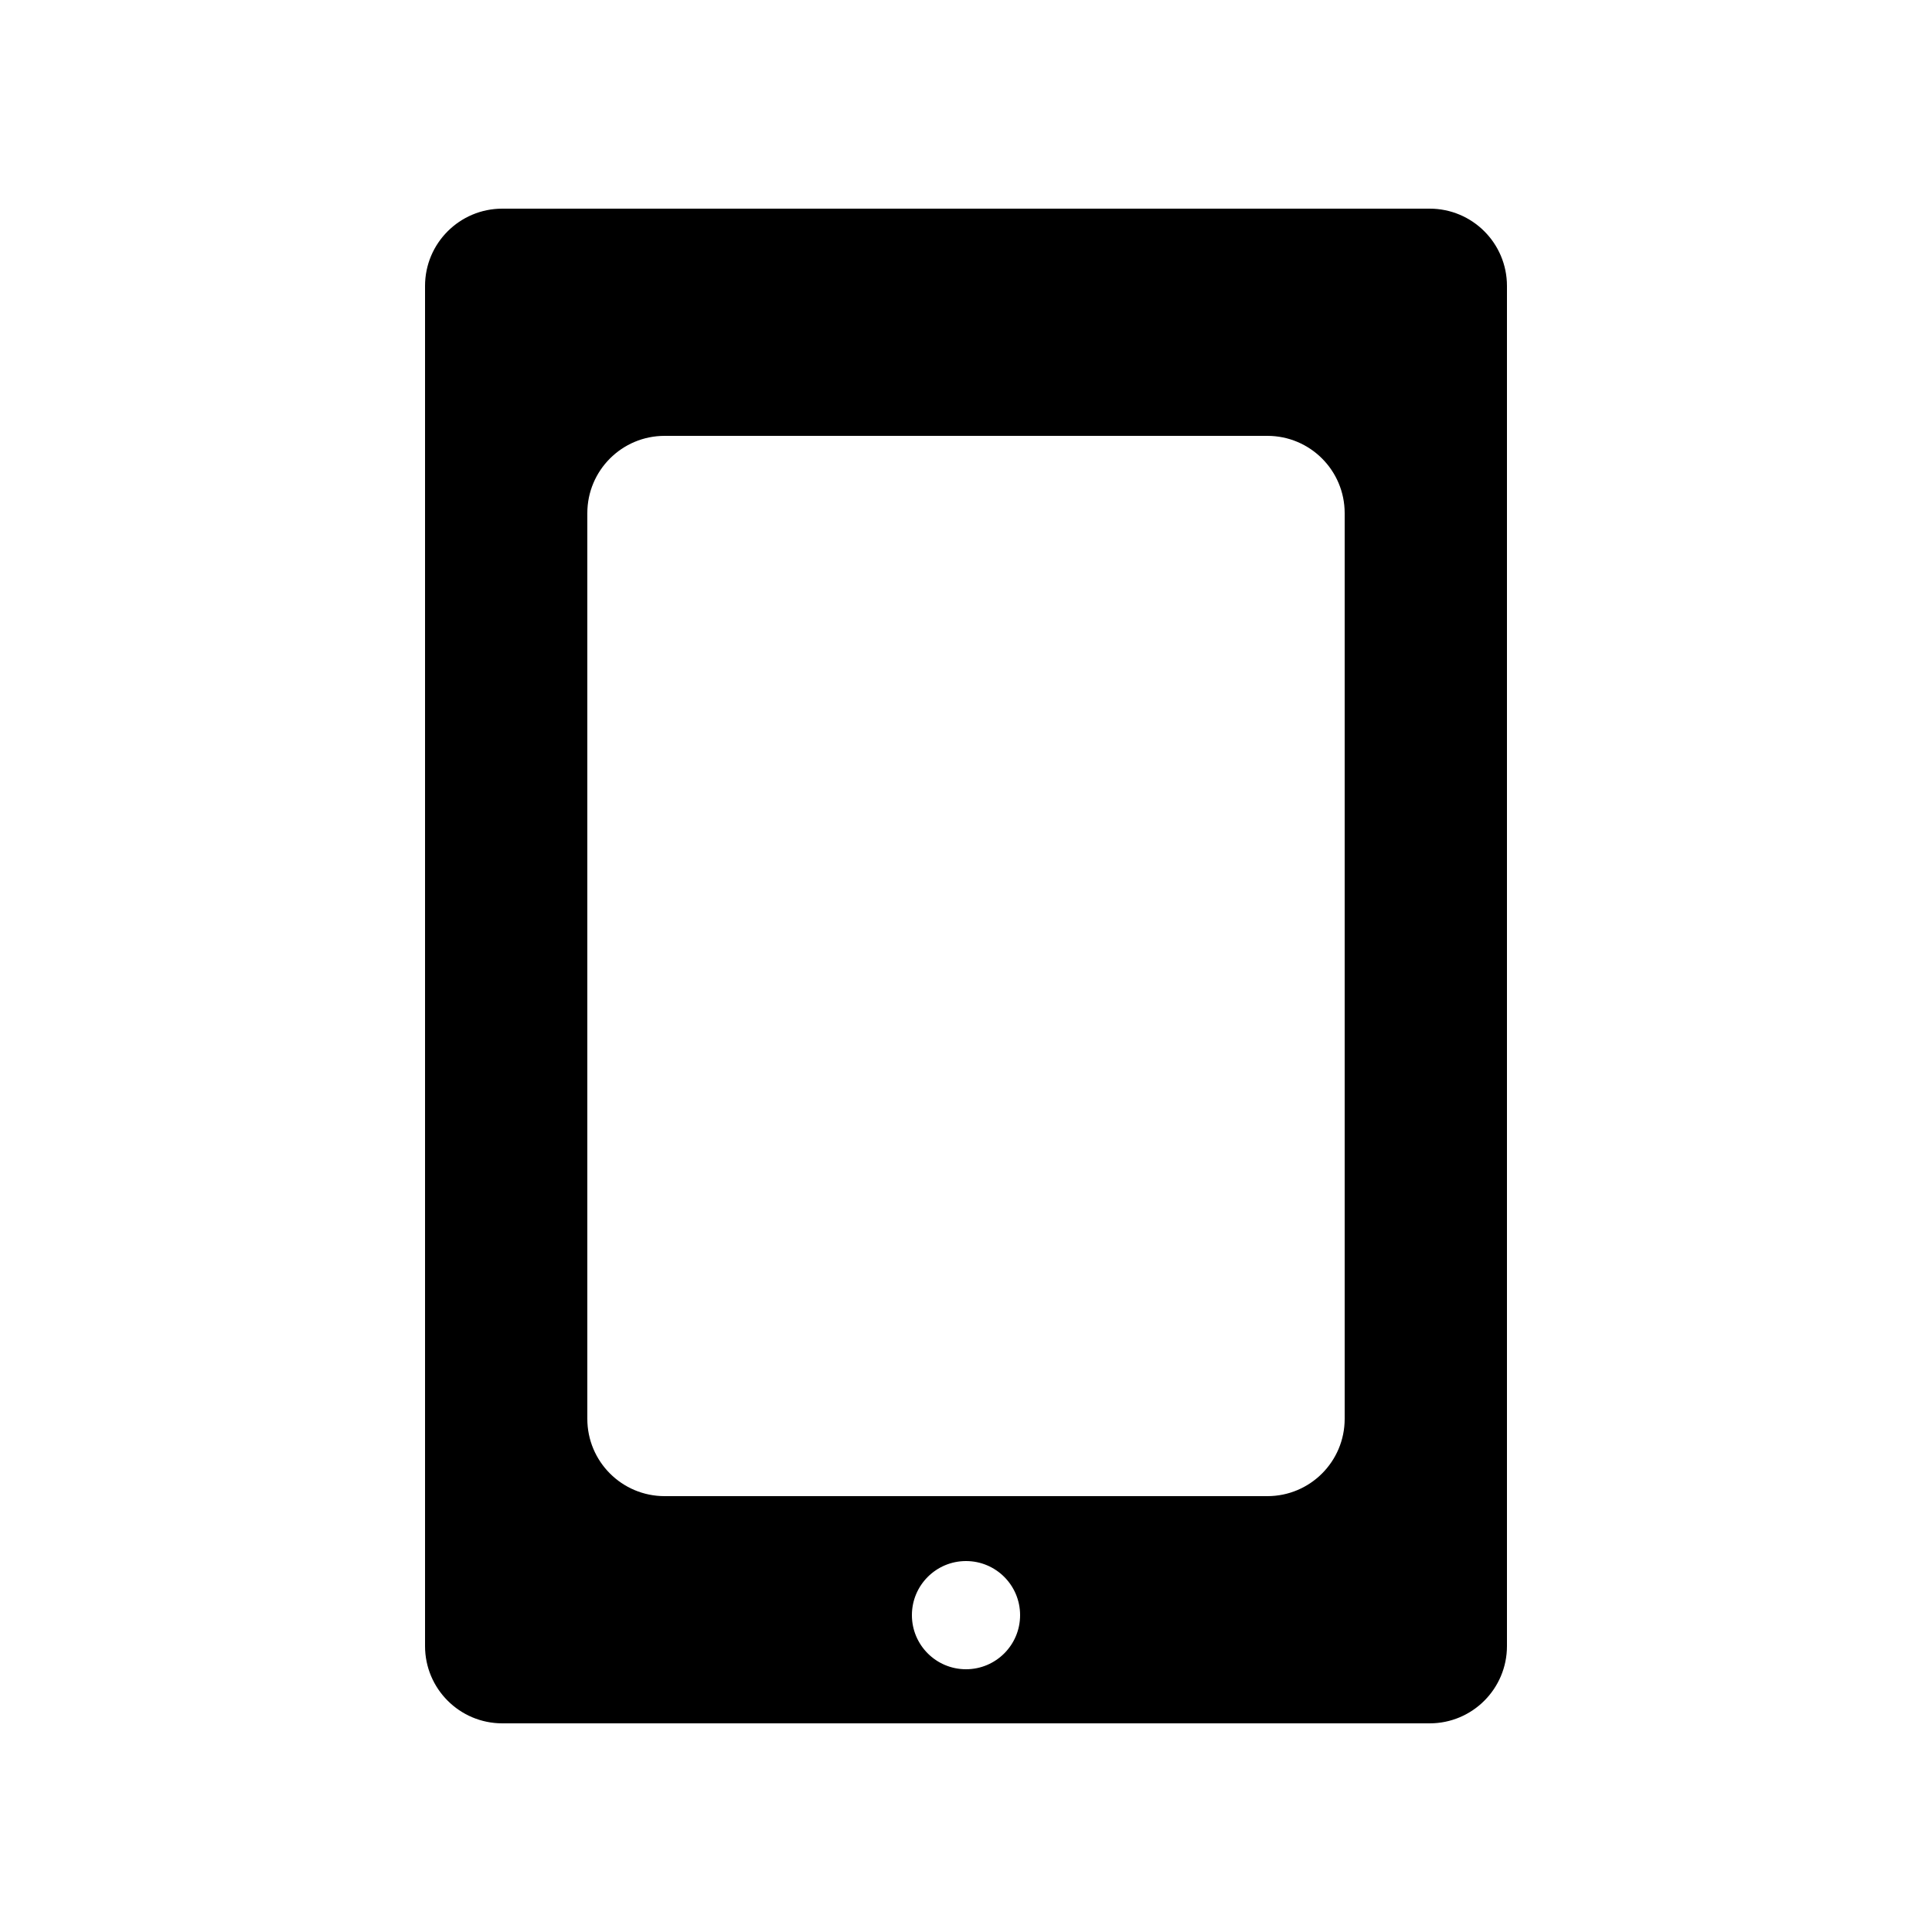 <svg width="250" height="250" viewBox="0 0 250 250" fill="none" xmlns="http://www.w3.org/2000/svg">
<path fill-rule="evenodd" clip-rule="evenodd" d="M55 37C55 31.477 59.477 27 65 27H185C190.523 27 195 31.477 195 37V213C195 218.523 190.523 223 185 223H65C59.477 223 55 218.523 55 213V37ZM76 66.4C76 60.877 80.477 56.4 86 56.4H164C169.523 56.4 174 60.877 174 66.4V183.6C174 189.123 169.523 193.6 164 193.6H86C80.477 193.6 76 189.123 76 183.6V66.4ZM125 216C128.866 216 132 212.866 132 209C132 205.134 128.866 202 125 202C121.134 202 118 205.134 118 209C118 212.866 121.134 216 125 216Z" fill="black"/>
</svg>
